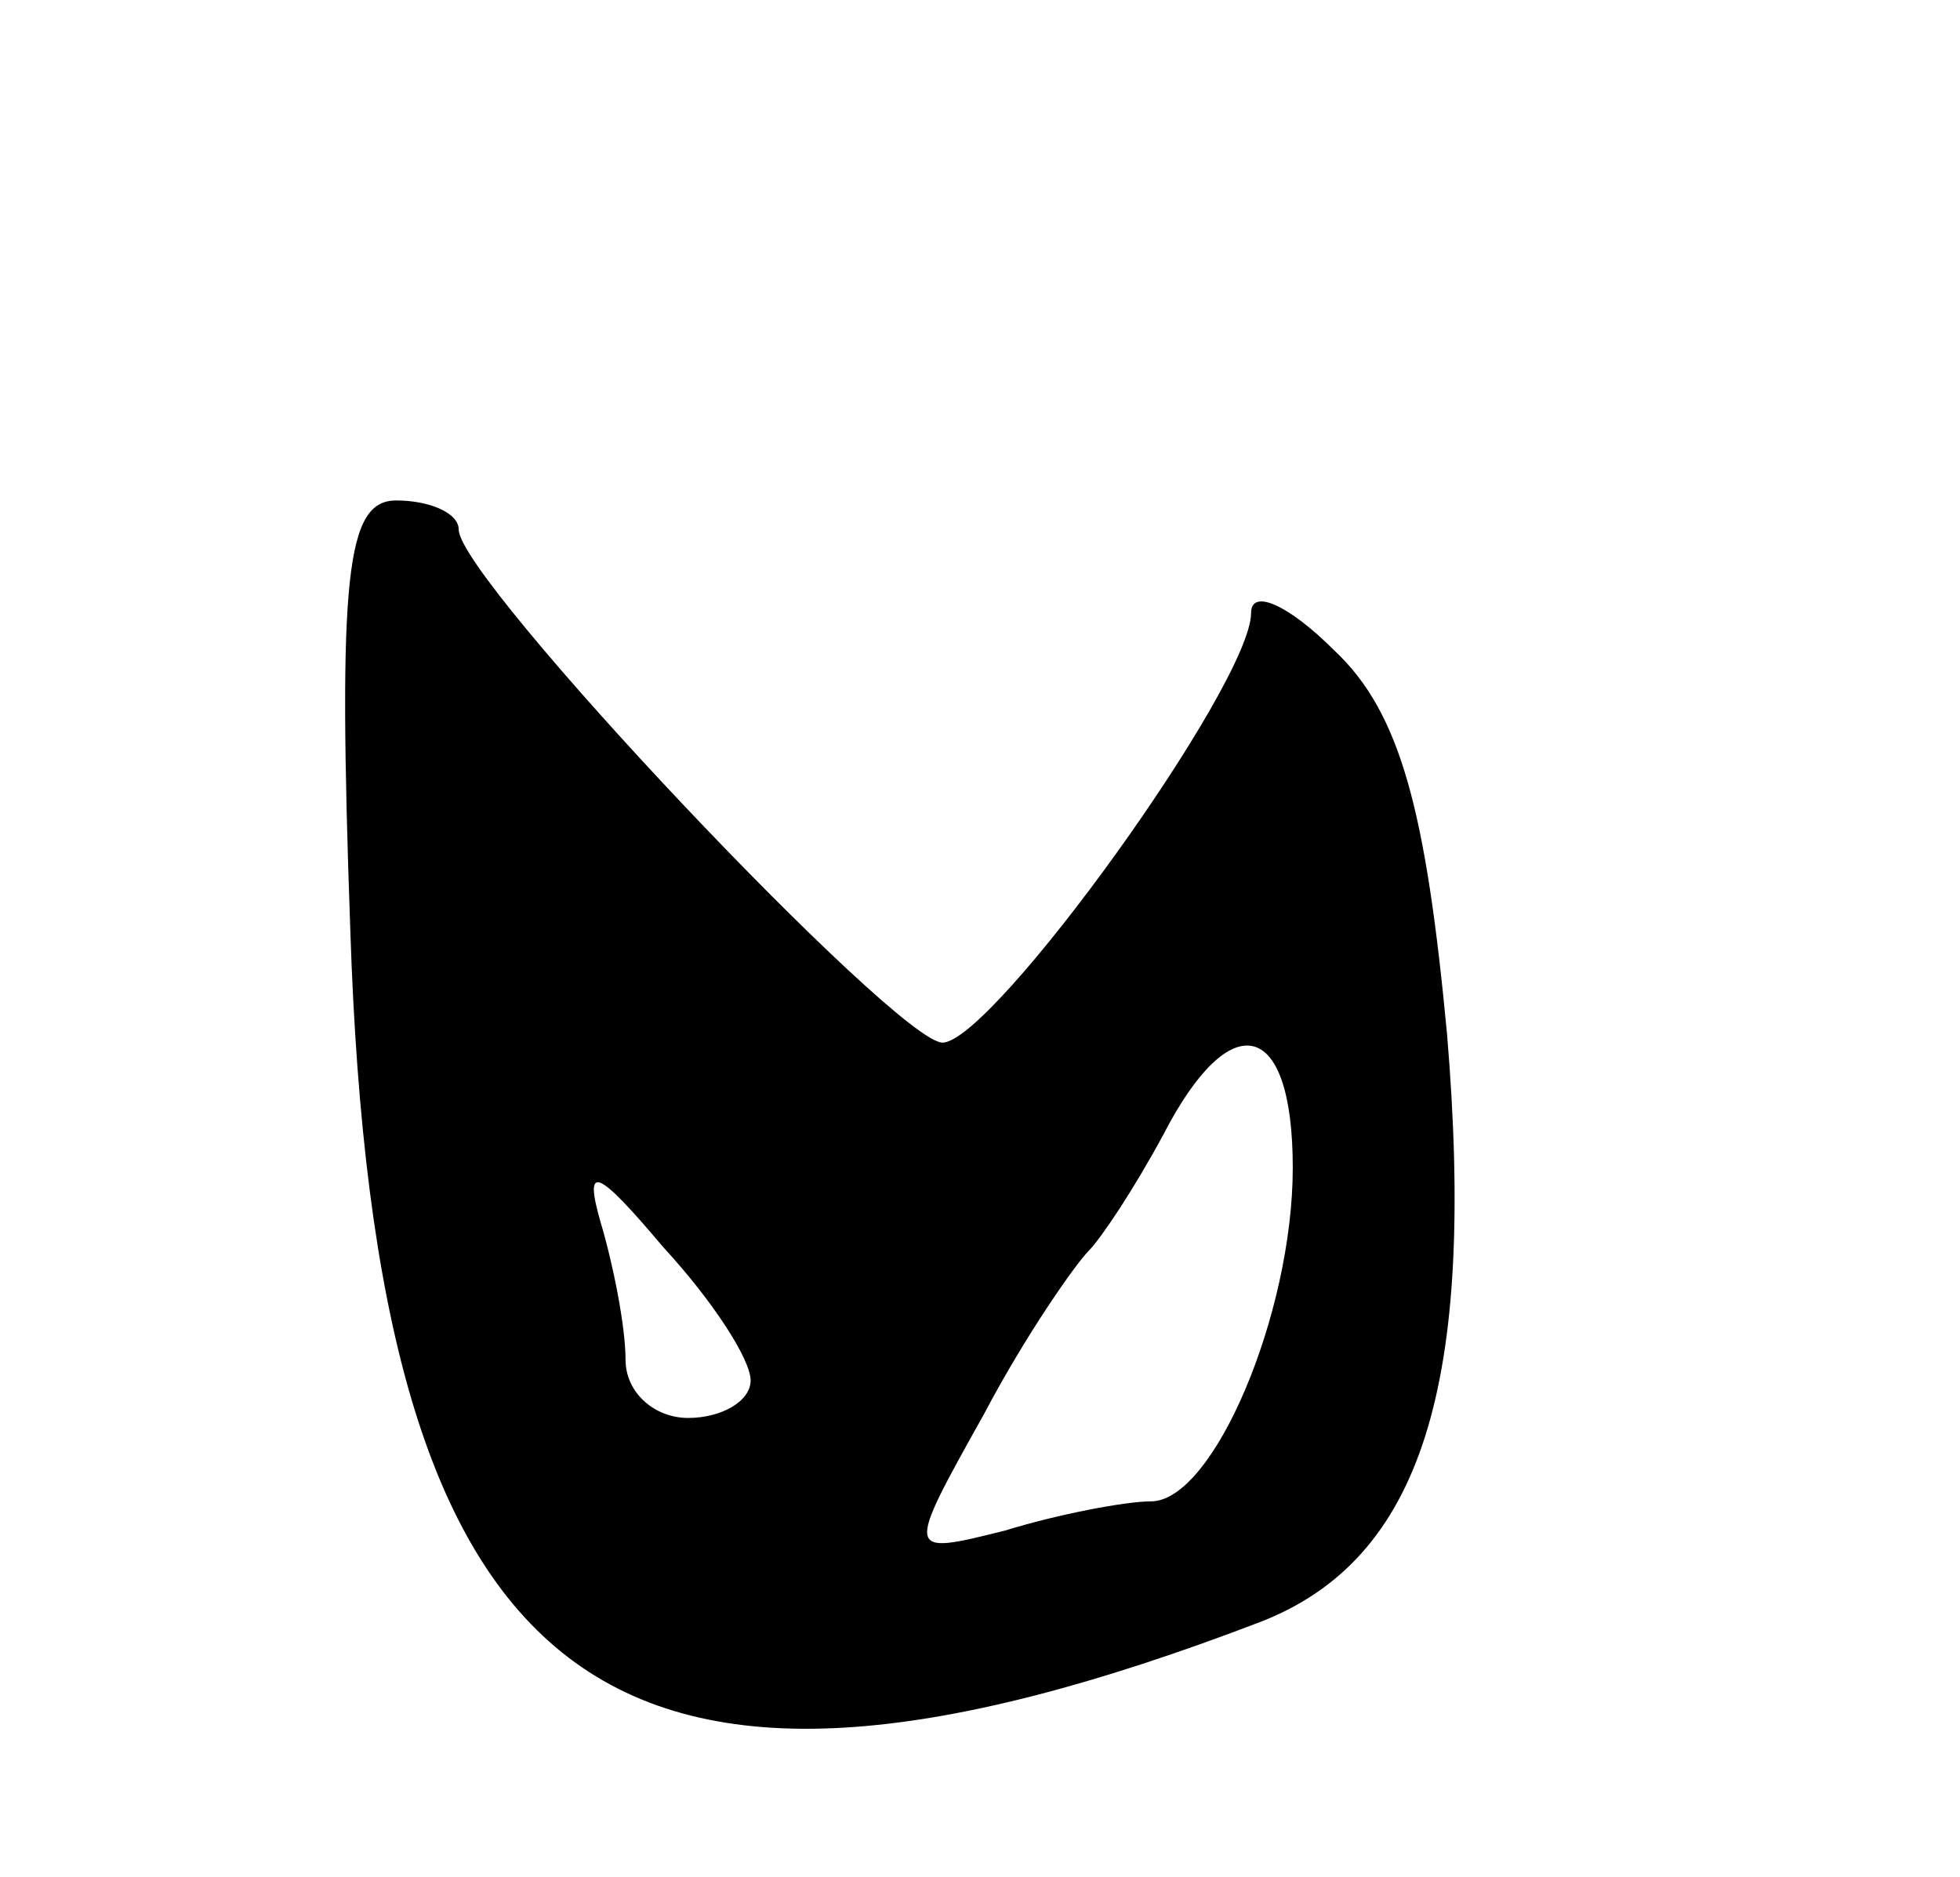 <svg version="1.0" xmlns="http://www.w3.org/2000/svg"
 width="47pt" height="45pt" viewBox="0 0 47 45"
 preserveAspectRatio="xMidYMid meet">
<g transform="translate(0,45) scale(0.1,-0.1)"
fill="#000000" stroke="none">
<path d="M84 227 c6 -184 61 -226 218 -166 39 15 52 57 45 141 -5 53 -11 77
-27 92 -11 11 -20 15 -20 9 0 -17 -62 -103 -74 -103 -11 0 -116 111 -116 123
0 4 -7 7 -15 7 -12 0 -14 -18 -11 -103z m226 -57 c0 -35 -19 -80 -34 -80 -6 0
-22 -3 -35 -7 -24 -6 -24 -6 -5 28 10 19 22 36 25 39 3 3 11 15 18 28 16 31
31 28 31 -8z m-130 -51 c0 -5 -7 -9 -15 -9 -8 0 -15 6 -15 14 0 8 -3 23 -6 33
-4 14 -1 13 15 -6 12 -13 21 -27 21 -32z"/>
</g>
</svg>
